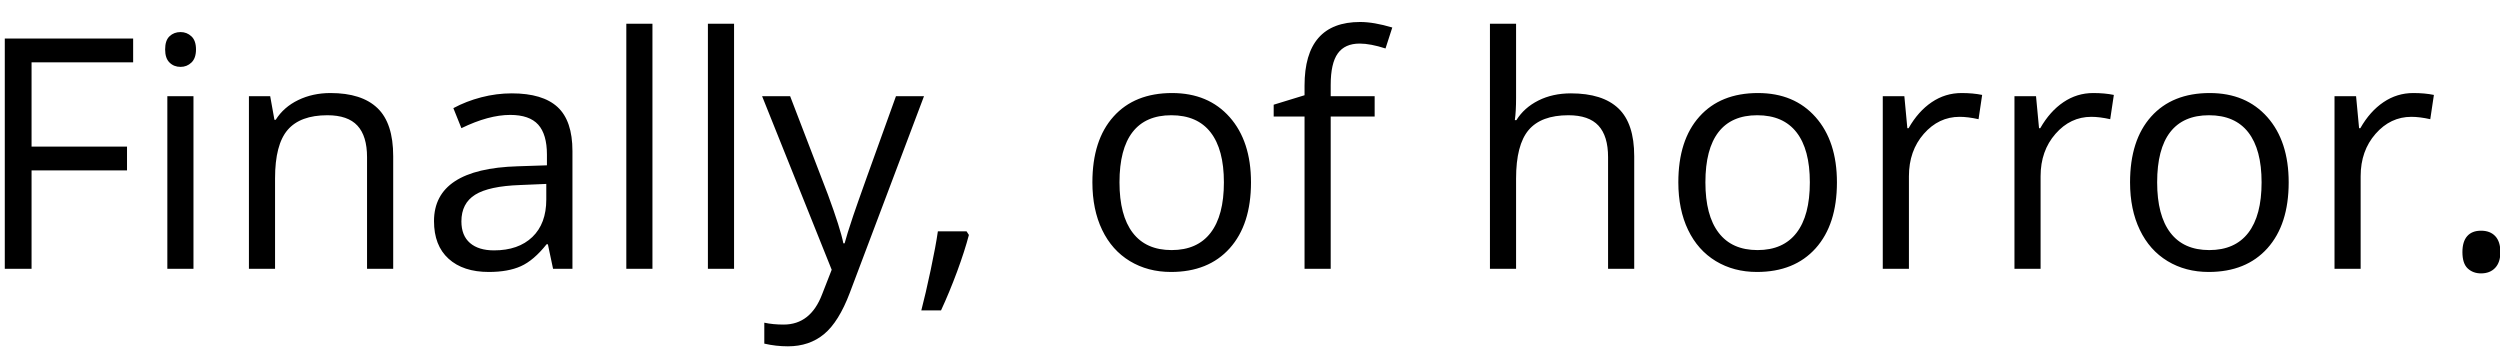 <?xml version="1.0" encoding="UTF-8" standalone="no"?>
<svg width="93px" height="13px" viewBox="0 0 93 13" version="1.1" xmlns="http://www.w3.org/2000/svg" xmlns:xlink="http://www.w3.org/1999/xlink" xmlns:sketch="http://www.bohemiancoding.com/sketch/ns">
    <!-- Generator: Sketch 3.1.1 (8761) - http://www.bohemiancoding.com/sketch -->
    <title>Finally, of horror.</title>
    <desc>Created with Sketch.</desc>
    <defs></defs>
    <g id="Page-1" stroke="none" stroke-width="1" fill="none" fill-rule="evenodd" sketch:type="MSPage">
        <path d="M1.174,10 L0.178,10 L0.178,1.434 L4.953,1.434 L4.953,2.318 L1.174,2.318 L1.174,5.453 L4.725,5.453 L4.725,6.338 L1.174,6.338 L1.174,10 Z M7.197,10 L6.225,10 L6.225,3.578 L7.197,3.578 L7.197,10 Z M6.143,1.838 C6.143,1.615 6.197,1.452 6.307,1.349 C6.416,1.245 6.553,1.193 6.717,1.193 C6.873,1.193 7.008,1.246 7.121,1.352 C7.234,1.457 7.291,1.619 7.291,1.838 C7.291,2.057 7.234,2.22 7.121,2.327 C7.008,2.435 6.873,2.488 6.717,2.488 C6.553,2.488 6.416,2.435 6.307,2.327 C6.197,2.22 6.143,2.057 6.143,1.838 L6.143,1.838 Z M13.654,10 L13.654,5.846 C13.654,5.322 13.535,4.932 13.297,4.674 C13.059,4.416 12.686,4.287 12.178,4.287 C11.506,4.287 11.014,4.469 10.701,4.832 C10.389,5.195 10.232,5.795 10.232,6.631 L10.232,10 L9.26,10 L9.26,3.578 L10.051,3.578 L10.209,4.457 L10.256,4.457 C10.455,4.141 10.734,3.896 11.094,3.722 C11.453,3.548 11.854,3.461 12.295,3.461 C13.068,3.461 13.65,3.647 14.041,4.021 C14.432,4.394 14.627,4.99 14.627,5.811 L14.627,10 L13.654,10 Z M20.574,10 L20.381,9.086 L20.334,9.086 C20.014,9.488 19.694,9.761 19.376,9.903 C19.058,10.046 18.66,10.117 18.184,10.117 C17.547,10.117 17.048,9.953 16.687,9.625 C16.325,9.297 16.145,8.83 16.145,8.225 C16.145,6.928 17.182,6.248 19.256,6.186 L20.346,6.15 L20.346,5.752 C20.346,5.248 20.237,4.876 20.021,4.636 C19.804,4.396 19.457,4.275 18.98,4.275 C18.445,4.275 17.84,4.439 17.164,4.768 L16.865,4.023 C17.182,3.852 17.528,3.717 17.905,3.619 C18.282,3.521 18.66,3.473 19.039,3.473 C19.805,3.473 20.372,3.643 20.741,3.982 C21.11,4.322 21.295,4.867 21.295,5.617 L21.295,10 L20.574,10 Z M18.377,9.314 C18.982,9.314 19.458,9.148 19.804,8.816 C20.149,8.484 20.322,8.02 20.322,7.422 L20.322,6.842 L19.35,6.883 C18.576,6.91 18.019,7.03 17.677,7.243 C17.335,7.456 17.164,7.787 17.164,8.236 C17.164,8.588 17.271,8.855 17.483,9.039 C17.696,9.223 17.994,9.314 18.377,9.314 L18.377,9.314 Z M24.271,10 L23.299,10 L23.299,0.883 L24.271,0.883 L24.271,10 Z M27.307,10 L26.334,10 L26.334,0.883 L27.307,0.883 L27.307,10 Z M28.35,3.578 L29.393,3.578 L30.799,7.24 C31.107,8.076 31.299,8.68 31.373,9.051 L31.42,9.051 C31.471,8.852 31.577,8.511 31.739,8.028 C31.901,7.546 32.432,6.063 33.33,3.578 L34.373,3.578 L31.613,10.891 C31.34,11.613 31.021,12.126 30.655,12.429 C30.29,12.731 29.842,12.883 29.311,12.883 C29.014,12.883 28.721,12.85 28.432,12.783 L28.432,12.004 C28.646,12.051 28.887,12.074 29.152,12.074 C29.82,12.074 30.297,11.699 30.582,10.949 L30.939,10.035 L28.35,3.578 Z M35.955,8.605 L36.043,8.74 C35.941,9.131 35.795,9.585 35.604,10.103 C35.412,10.62 35.213,11.102 35.006,11.547 L34.273,11.547 C34.379,11.141 34.495,10.639 34.622,10.041 C34.749,9.443 34.838,8.965 34.889,8.605 L35.955,8.605 Z M46.537,6.783 C46.537,7.83 46.273,8.647 45.746,9.235 C45.219,9.823 44.49,10.117 43.561,10.117 C42.986,10.117 42.477,9.982 42.031,9.713 C41.586,9.443 41.242,9.057 41,8.553 C40.758,8.049 40.637,7.459 40.637,6.783 C40.637,5.736 40.898,4.921 41.422,4.337 C41.945,3.753 42.672,3.461 43.602,3.461 C44.5,3.461 45.214,3.76 45.743,4.357 C46.272,4.955 46.537,5.764 46.537,6.783 L46.537,6.783 Z M41.645,6.783 C41.645,7.604 41.809,8.229 42.137,8.658 C42.465,9.088 42.947,9.303 43.584,9.303 C44.221,9.303 44.704,9.089 45.034,8.661 C45.364,8.233 45.529,7.607 45.529,6.783 C45.529,5.967 45.364,5.347 45.034,4.923 C44.704,4.499 44.217,4.287 43.572,4.287 C42.936,4.287 42.455,4.496 42.131,4.914 C41.807,5.332 41.645,5.955 41.645,6.783 L41.645,6.783 Z M51.137,4.334 L49.502,4.334 L49.502,10 L48.529,10 L48.529,4.334 L47.381,4.334 L47.381,3.895 L48.529,3.543 L48.529,3.186 C48.529,1.607 49.219,0.818 50.598,0.818 C50.938,0.818 51.336,0.887 51.793,1.023 L51.541,1.803 C51.166,1.682 50.846,1.621 50.58,1.621 C50.213,1.621 49.941,1.743 49.766,1.987 C49.59,2.231 49.502,2.623 49.502,3.162 L49.502,3.578 L51.137,3.578 L51.137,4.334 Z M59.82,10 L59.82,5.846 C59.82,5.322 59.701,4.932 59.463,4.674 C59.225,4.416 58.852,4.287 58.344,4.287 C57.668,4.287 57.175,4.471 56.864,4.838 C56.554,5.205 56.398,5.807 56.398,6.643 L56.398,10 L55.426,10 L55.426,0.883 L56.398,0.883 L56.398,3.643 C56.398,3.975 56.383,4.25 56.352,4.469 L56.41,4.469 C56.602,4.16 56.874,3.917 57.228,3.739 C57.581,3.562 57.984,3.473 58.438,3.473 C59.223,3.473 59.812,3.659 60.204,4.032 C60.597,4.405 60.793,4.998 60.793,5.811 L60.793,10 L59.82,10 Z M68.334,6.783 C68.334,7.83 68.07,8.647 67.543,9.235 C67.016,9.823 66.287,10.117 65.357,10.117 C64.783,10.117 64.273,9.982 63.828,9.713 C63.383,9.443 63.039,9.057 62.797,8.553 C62.555,8.049 62.434,7.459 62.434,6.783 C62.434,5.736 62.695,4.921 63.219,4.337 C63.742,3.753 64.469,3.461 65.398,3.461 C66.297,3.461 67.011,3.76 67.54,4.357 C68.069,4.955 68.334,5.764 68.334,6.783 L68.334,6.783 Z M63.441,6.783 C63.441,7.604 63.605,8.229 63.934,8.658 C64.262,9.088 64.744,9.303 65.381,9.303 C66.018,9.303 66.501,9.089 66.831,8.661 C67.161,8.233 67.326,7.607 67.326,6.783 C67.326,5.967 67.161,5.347 66.831,4.923 C66.501,4.499 66.014,4.287 65.369,4.287 C64.732,4.287 64.252,4.496 63.928,4.914 C63.604,5.332 63.441,5.955 63.441,6.783 L63.441,6.783 Z M72.969,3.461 C73.254,3.461 73.51,3.484 73.736,3.531 L73.602,4.434 C73.336,4.375 73.102,4.346 72.898,4.346 C72.379,4.346 71.935,4.557 71.565,4.979 C71.196,5.4 71.012,5.926 71.012,6.555 L71.012,10 L70.039,10 L70.039,3.578 L70.842,3.578 L70.953,4.768 L71,4.768 C71.238,4.35 71.525,4.027 71.861,3.801 C72.197,3.574 72.566,3.461 72.969,3.461 L72.969,3.461 Z M77.867,3.461 C78.152,3.461 78.408,3.484 78.635,3.531 L78.5,4.434 C78.234,4.375 78,4.346 77.797,4.346 C77.277,4.346 76.833,4.557 76.464,4.979 C76.095,5.4 75.91,5.926 75.91,6.555 L75.91,10 L74.938,10 L74.938,3.578 L75.74,3.578 L75.852,4.768 L75.898,4.768 C76.137,4.35 76.424,4.027 76.76,3.801 C77.096,3.574 77.465,3.461 77.867,3.461 L77.867,3.461 Z M85.139,6.783 C85.139,7.83 84.875,8.647 84.348,9.235 C83.82,9.823 83.092,10.117 82.162,10.117 C81.588,10.117 81.078,9.982 80.633,9.713 C80.187,9.443 79.844,9.057 79.602,8.553 C79.359,8.049 79.238,7.459 79.238,6.783 C79.238,5.736 79.5,4.921 80.023,4.337 C80.547,3.753 81.273,3.461 82.203,3.461 C83.102,3.461 83.815,3.76 84.345,4.357 C84.874,4.955 85.139,5.764 85.139,6.783 L85.139,6.783 Z M80.246,6.783 C80.246,7.604 80.41,8.229 80.738,8.658 C81.066,9.088 81.549,9.303 82.186,9.303 C82.822,9.303 83.306,9.089 83.636,8.661 C83.966,8.233 84.131,7.607 84.131,6.783 C84.131,5.967 83.966,5.347 83.636,4.923 C83.306,4.499 82.818,4.287 82.174,4.287 C81.537,4.287 81.057,4.496 80.732,4.914 C80.408,5.332 80.246,5.955 80.246,6.783 L80.246,6.783 Z M89.773,3.461 C90.059,3.461 90.314,3.484 90.541,3.531 L90.406,4.434 C90.141,4.375 89.906,4.346 89.703,4.346 C89.184,4.346 88.739,4.557 88.37,4.979 C88.001,5.4 87.816,5.926 87.816,6.555 L87.816,10 L86.844,10 L86.844,3.578 L87.646,3.578 L87.758,4.768 L87.805,4.768 C88.043,4.35 88.33,4.027 88.666,3.801 C89.002,3.574 89.371,3.461 89.773,3.461 L89.773,3.461 Z M91.602,9.379 C91.602,9.117 91.661,8.919 91.78,8.784 C91.899,8.649 92.07,8.582 92.293,8.582 C92.52,8.582 92.696,8.649 92.823,8.784 C92.95,8.919 93.014,9.117 93.014,9.379 C93.014,9.633 92.949,9.828 92.82,9.965 C92.691,10.102 92.516,10.17 92.293,10.17 C92.094,10.17 91.929,10.108 91.798,9.985 C91.667,9.862 91.602,9.66 91.602,9.379 L91.602,9.379 Z" id="Finally,-of-horror." fill="#000000" sketch:type="MSShapeGroup"></path>
    </g>
</svg>